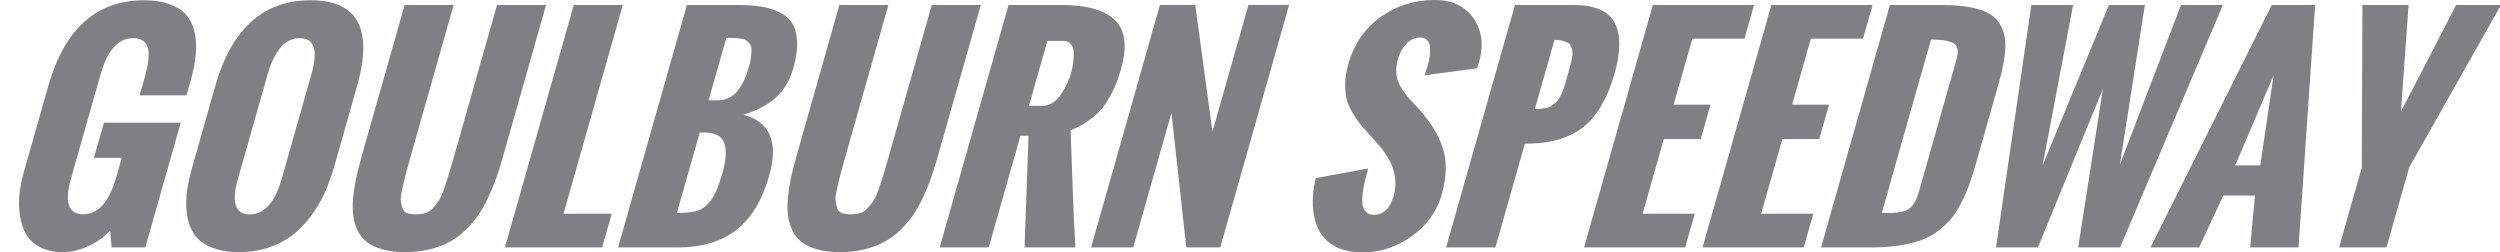 <?xml version="1.0" encoding="UTF-8" standalone="no"?>
<!-- Created with Inkscape (http://www.inkscape.org/) -->

<svg
   xmlns:dc="http://purl.org/dc/elements/1.1/"
   xmlns:cc="http://creativecommons.org/ns#"
   xmlns:rdf="http://www.w3.org/1999/02/22-rdf-syntax-ns#"
   xmlns:svg="http://www.w3.org/2000/svg"
   xmlns="http://www.w3.org/2000/svg"
   xmlns:sodipodi="http://sodipodi.sourceforge.net/DTD/sodipodi-0.dtd"
   xmlns:inkscape="http://www.inkscape.org/namespaces/inkscape"
   width="115.105mm"
   height="11.621mm"
   viewBox="0 0 407.853 41.177"
   id="svg2"
   version="1.1"
   inkscape:version="0.91 r13725"
   sodipodi:docname="goulburnspeedwaylogo.svg">
  <defs
     id="defs4" />
  <sodipodi:namedview
     id="base"
     pagecolor="#ffffff"
     bordercolor="#666666"
     borderopacity="1.0"
     inkscape:pageopacity="0.0"
     inkscape:pageshadow="2"
     inkscape:zoom="0.98994949"
     inkscape:cx="319.53741"
     inkscape:cy="-14.189382"
     inkscape:document-units="px"
     inkscape:current-layer="layer1"
     showgrid="false"
     inkscape:window-width="1366"
     inkscape:window-height="705"
     inkscape:window-x="-8"
     inkscape:window-y="-8"
     inkscape:window-maximized="1"
     fit-margin-top="0"
     fit-margin-left="0"
     fit-margin-right="0"
     fit-margin-bottom="0" />
  <g
     inkscape:label="Layer 1"
     inkscape:groupmode="layer"
     id="layer1"
     transform="translate(-73.174,-426.284)">
    <g
       transform="matrix(1,0,-0.284,1,0,0)"
       style="font-style:normal;font-variant:normal;font-weight:normal;font-stretch:normal;font-size:45px;line-height:125%;font-family:Oswald;-inkscape-font-specification:'Oswald, Normal';text-align:start;letter-spacing:0px;word-spacing:0px;writing-mode:lr-tb;text-anchor:start;fill:#77777f;fill-opacity:0.941;stroke:none;stroke-width:1px;stroke-linecap:butt;stroke-linejoin:miter;stroke-opacity:1"
       id="text4136">
      <path
         d="m 206.097,454.277 0,-13.931 q 0,-14.019 11.667,-14.019 2.461,0 4.373,0.659 1.934,0.637 3.23,1.78 1.296,1.143 2.131,2.812 0.835,1.67 1.208,3.625 0.374,1.956 0.374,4.307 l 0,2.329 -7.646,0 0,-2.769 q 0,-1.033 -0.066,-1.802 -0.044,-0.791 -0.264,-1.736 -0.22,-0.967 -0.593,-1.582 -0.374,-0.615 -1.077,-1.033 -0.703,-0.417 -1.67,-0.417 -3.669,0 -3.669,5.845 l 0,17.073 q 0,5.823 3.669,5.823 3.647,0 3.647,-6.042 l 0,-3.164 -4.526,0 0,-5.735 12.524,0 0,20.347 -5.493,0 -1.011,-2.769 q -1.011,1.582 -2.878,2.571 -1.868,0.967 -3.845,0.967 -2.131,0 -3.889,-0.769 -1.736,-0.791 -2.878,-2.065 -1.121,-1.296 -1.89,-3.032 -0.769,-1.736 -1.099,-3.538 -0.33,-1.824 -0.33,-3.735 z"
         style="font-style:normal;font-variant:normal;font-weight:bold;font-stretch:normal;font-family:Oswald;-inkscape-font-specification:'Oswald Bold'"
         id="path4144" />
      <path
         d="m 233.343,453.64 0,-13.293 q 0,-14.019 11.558,-14.019 11.58,0 11.58,14.019 l 0,13.096 q 0,2.373 -0.352,4.395 -0.352,2 -1.208,3.801 -0.835,1.802 -2.153,3.076 -1.296,1.252 -3.296,1.978 -2,0.725 -4.57,0.725 -2.549,0 -4.548,-0.725 -2,-0.703 -3.296,-1.912 -1.296,-1.23 -2.153,-2.988 -0.835,-1.78 -1.208,-3.779 -0.352,-2 -0.352,-4.373 z m 15.139,1.802 0,-17.095 q 0,-5.845 -3.582,-5.845 -1.077,0 -1.824,0.549 -0.747,0.527 -1.099,1.472 -0.352,0.923 -0.505,1.846 -0.132,0.901 -0.132,1.978 l 0,17.095 q 0,5.823 3.56,5.823 3.582,0 3.582,-5.823 z"
         style="font-style:normal;font-variant:normal;font-weight:bold;font-stretch:normal;font-family:Oswald;-inkscape-font-specification:'Oswald Bold'"
         id="path4146" />
      <path
         d="m 260.48,451.948 0,-24.851 7.998,0 0,24.609 q 0,2.109 0.022,3.076 0.022,0.945 0.11,2.329 0.088,1.362 0.308,1.912 0.22,0.549 0.593,1.187 0.396,0.637 1.011,0.835 0.615,0.198 1.494,0.198 0.879,0 1.494,-0.198 0.615,-0.198 0.989,-0.813 0.396,-0.637 0.615,-1.187 0.22,-0.549 0.308,-1.89 0.088,-1.362 0.11,-2.285 0.022,-0.945 0.022,-3.032 0,-0.088 0,-0.132 l 0,-24.609 7.998,0 0,24.851 q 0,1.89 -0.11,3.428 -0.11,1.538 -0.417,3.186 -0.308,1.648 -0.835,2.922 -0.527,1.252 -1.406,2.417 -0.879,1.143 -2.087,1.89 -1.187,0.747 -2.878,1.187 -1.692,0.439 -3.801,0.439 -2.109,0 -3.801,-0.439 -1.692,-0.439 -2.878,-1.187 -1.187,-0.747 -2.065,-1.89 -0.879,-1.165 -1.406,-2.417 -0.527,-1.274 -0.857,-2.922 -0.308,-1.648 -0.417,-3.186 -0.11,-1.538 -0.11,-3.428 z"
         style="font-style:normal;font-variant:normal;font-weight:bold;font-stretch:normal;font-family:Oswald;-inkscape-font-specification:'Oswald Bold'"
         id="path4148" />
      <path
         d="m 288.077,466.648 0,-39.551 7.998,0 0,34.058 7.866,0 0,5.493 -15.864,0 z"
         style="font-style:normal;font-variant:normal;font-weight:bold;font-stretch:normal;font-family:Oswald;-inkscape-font-specification:'Oswald Bold'"
         id="path4150" />
      <path
         d="m 314.532,461.001 0.747,0 q 1.56,0 2.527,-0.352 0.967,-0.374 1.472,-1.252 0.505,-0.879 0.659,-1.978 0.176,-1.121 0.176,-2.988 0,-3.098 -1.099,-4.812 -1.077,-1.714 -3.691,-1.714 l -0.791,0 0,13.096 z m -0.044,-18.347 1.362,0 q 1.099,0 1.846,-0.417 0.747,-0.417 1.121,-1.208 0.396,-0.813 0.549,-1.736 0.154,-0.923 0.154,-2.175 0,-0.989 -0.154,-1.736 -0.132,-0.747 -0.308,-1.23 -0.176,-0.505 -0.593,-0.835 -0.417,-0.352 -0.747,-0.505 -0.308,-0.176 -0.967,-0.242 -0.637,-0.088 -1.033,-0.088 -0.396,-0.022 -1.23,-0.022 l 0,10.195 z m -7.954,23.994 0,-39.551 8.152,0 q 2.197,0 3.867,0.242 1.692,0.22 3.296,0.901 1.626,0.659 2.659,1.78 1.055,1.121 1.67,2.966 0.637,1.824 0.637,4.329 0,3.098 -1.472,4.878 -1.45,1.78 -4.526,2.812 7.053,1.714 7.053,9.976 0,5.955 -2.856,8.811 -2.856,2.856 -8.723,2.856 l -9.756,0 z"
         style="font-style:normal;font-variant:normal;font-weight:bold;font-stretch:normal;font-family:Oswald;-inkscape-font-specification:'Oswald Bold'"
         id="path4152" />
      <path
         d="m 331.407,451.948 0,-24.851 7.998,0 0,24.609 q 0,2.109 0.022,3.076 0.022,0.945 0.11,2.329 0.088,1.362 0.308,1.912 0.22,0.549 0.593,1.187 0.396,0.637 1.011,0.835 0.615,0.198 1.494,0.198 0.879,0 1.494,-0.198 0.615,-0.198 0.989,-0.813 0.396,-0.637 0.615,-1.187 0.22,-0.549 0.308,-1.89 0.088,-1.362 0.11,-2.285 0.022,-0.945 0.022,-3.032 0,-0.088 0,-0.132 l 0,-24.609 7.998,0 0,24.851 q 0,1.89 -0.11,3.428 -0.11,1.538 -0.417,3.186 -0.308,1.648 -0.835,2.922 -0.527,1.252 -1.406,2.417 -0.879,1.143 -2.087,1.89 -1.187,0.747 -2.878,1.187 -1.692,0.439 -3.801,0.439 -2.109,0 -3.801,-0.439 -1.692,-0.439 -2.878,-1.187 -1.187,-0.747 -2.065,-1.89 -0.879,-1.165 -1.406,-2.417 -0.527,-1.274 -0.857,-2.922 -0.308,-1.648 -0.417,-3.186 -0.11,-1.538 -0.11,-3.428 z"
         style="font-style:normal;font-variant:normal;font-weight:bold;font-stretch:normal;font-family:Oswald;-inkscape-font-specification:'Oswald Bold'"
         id="path4154" />
      <path
         d="m 367.003,443.555 2.285,0 q 0.923,0 1.582,-0.615 0.659,-0.615 0.945,-1.56 0.308,-0.945 0.417,-1.736 0.132,-0.791 0.132,-1.494 0,-0.703 -0.11,-1.45 -0.088,-0.747 -0.352,-1.648 -0.242,-0.923 -0.835,-1.494 -0.571,-0.593 -1.406,-0.593 l -2.659,0 0,10.591 z m -7.998,23.093 0,-39.551 8.701,0 q 2.966,0 5.208,0.571 2.263,0.549 3.955,1.758 1.692,1.187 2.571,3.23 0.879,2.021 0.879,4.856 0,1.23 -0.088,2.197 -0.088,0.967 -0.417,2.219 -0.308,1.23 -0.857,2.197 -0.549,0.945 -1.582,1.868 -1.033,0.923 -2.439,1.538 3.56,11.294 6.196,19.116 l -8.284,0 -4.526,-18.215 -1.318,0 0,18.215 -7.998,0 z"
         style="font-style:normal;font-variant:normal;font-weight:bold;font-stretch:normal;font-family:Oswald;-inkscape-font-specification:'Oswald Bold'"
         id="path4156" />
      <path
         d="m 383.702,466.648 0,-39.573 5.757,0 8.679,20.698 0,-20.698 6.636,0 0,39.573 -5.537,0 -8.657,-21.951 0,21.951 -6.877,0 z"
         style="font-style:normal;font-variant:normal;font-weight:bold;font-stretch:normal;font-family:Oswald;-inkscape-font-specification:'Oswald Bold'"
         id="path4158" />
      <path
         d="m 417.145,455.332 8.108,-1.56 q 0,1.208 0.044,2.131 0.044,0.923 0.22,2.021 0.198,1.077 0.505,1.78 0.33,0.681 0.901,1.165 0.593,0.461 1.384,0.461 2.373,0 2.373,-3.032 0,-4.153 -4.68,-8.262 l -2.483,-2.109 q -1.187,-0.989 -1.89,-1.648 -0.703,-0.659 -1.67,-1.78 -0.945,-1.121 -1.494,-2.153 -0.527,-1.055 -0.923,-2.527 -0.374,-1.472 -0.374,-3.12 0,-4.812 3.054,-7.603 3.054,-2.812 8.108,-2.812 4.197,0 7.141,2.988 2.944,2.988 2.944,7.207 l -0.022,0.286 q 0,0.286 0,0.659 l -8.262,1.143 q 0,-0.242 0.022,-0.747 0.044,-0.527 0.044,-0.857 0,-0.791 -0.11,-1.516 -0.11,-0.725 -0.374,-1.45 -0.242,-0.725 -0.769,-1.143 -0.527,-0.439 -1.274,-0.439 -1.318,0 -1.978,1.033 -0.659,1.033 -0.659,2.439 0,1.23 0.374,2.307 0.396,1.077 1.165,2.021 0.791,0.923 1.45,1.538 0.659,0.615 1.758,1.516 1.099,0.879 1.56,1.296 1.692,1.494 2.856,2.812 1.165,1.296 2.197,2.944 1.033,1.648 1.538,3.56 0.527,1.912 0.527,4.131 0,4.153 -2.966,6.812 -2.966,2.637 -7.207,2.637 -2.747,0 -4.878,-1.011 -2.131,-1.011 -3.45,-2.747 -1.296,-1.736 -2,-3.845 -0.703,-2.109 -0.813,-4.526 z"
         style="font-style:normal;font-variant:normal;font-weight:bold;font-stretch:normal;font-family:Oswald;-inkscape-font-specification:'Oswald Bold'"
         id="path4160" />
      <path
         d="m 449.686,444.082 q 0.637,0 1.121,-0.066 0.505,-0.088 0.879,-0.176 0.374,-0.11 0.659,-0.374 0.286,-0.264 0.461,-0.461 0.198,-0.198 0.33,-0.637 0.132,-0.461 0.198,-0.747 0.066,-0.286 0.088,-0.923 0.044,-0.637 0.044,-1.011 0,-0.396 0,-1.208 0,-0.22 0,-0.33 0,-0.857 -0.022,-1.296 0,-0.439 -0.066,-1.121 -0.066,-0.681 -0.22,-1.011 -0.132,-0.352 -0.417,-0.791 -0.264,-0.439 -0.659,-0.637 -0.396,-0.198 -1.011,-0.352 -0.593,-0.154 -1.384,-0.154 l 0,11.294 z m -8.064,22.566 0,-39.551 9.558,0 q 5.164,0 7.515,2.878 2.351,2.878 2.351,8.328 0,2.681 -0.527,4.658 -0.505,1.978 -1.428,3.274 -0.923,1.274 -2.373,2.065 -1.45,0.769 -3.142,1.099 -1.692,0.308 -3.911,0.33 l 0,16.919 -8.042,0 z"
         style="font-style:normal;font-variant:normal;font-weight:bold;font-stretch:normal;font-family:Oswald;-inkscape-font-specification:'Oswald Bold'"
         id="path4162" />
      <path
         d="m 464.122,466.648 0,-39.551 16.501,0 0,5.493 -8.503,0 0,10.767 6.021,0 0,5.625 -6.021,0 0,12.173 8.503,0 0,5.493 -16.501,0 z"
         style="font-style:normal;font-variant:normal;font-weight:bold;font-stretch:normal;font-family:Oswald;-inkscape-font-specification:'Oswald Bold'"
         id="path4164" />
      <path
         d="m 483.458,466.648 0,-39.551 16.501,0 0,5.493 -8.503,0 0,10.767 6.021,0 0,5.625 -6.021,0 0,12.173 8.503,0 0,5.493 -16.501,0 z"
         style="font-style:normal;font-variant:normal;font-weight:bold;font-stretch:normal;font-family:Oswald;-inkscape-font-specification:'Oswald Bold'"
         id="path4166" />
      <path
         d="m 502.794,466.648 0,-39.551 8.262,0 q 3.955,0 6.504,0.725 2.571,0.703 4.021,2.351 1.472,1.626 2.021,3.911 0.571,2.285 0.571,5.823 l 0,12.964 q 0,2.109 -0.132,3.691 -0.132,1.56 -0.505,3.076 -0.352,1.494 -0.989,2.549 -0.615,1.033 -1.604,1.934 -0.989,0.901 -2.395,1.428 -1.384,0.527 -3.274,0.813 -1.868,0.286 -4.307,0.286 l -8.174,0 z m 8.306,-5.603 q 1.143,0 1.802,-0.022 0.659,-0.044 1.318,-0.176 0.659,-0.132 0.967,-0.352 0.308,-0.242 0.571,-0.681 0.264,-0.439 0.33,-1.033 0.088,-0.615 0.088,-1.516 l 0,-21.291 q 0,-1.956 -1.165,-2.593 -1.165,-0.637 -3.911,-0.659 l 0,28.323 z"
         style="font-style:normal;font-variant:normal;font-weight:bold;font-stretch:normal;font-family:Oswald;-inkscape-font-specification:'Oswald Bold'"
         id="path4168" />
      <path
         d="m 531.337,466.648 -5.471,-39.551 6.812,0 2.461,26.191 3.384,-26.191 5.867,0 3.318,26.038 2.571,-26.038 6.833,0 -5.537,39.551 -6.833,0 -3.318,-25.884 -3.252,25.884 -6.833,0 z"
         style="font-style:normal;font-variant:normal;font-weight:bold;font-stretch:normal;font-family:Oswald;-inkscape-font-specification:'Oswald Bold'"
         id="path4170" />
      <path
         d="m 566.559,453.267 4.087,0 -2,-14.678 -2.087,14.678 z m -10.02,13.381 8.547,-39.551 7.075,0 8.525,39.551 -7.888,0 -1.626,-8.459 -5.164,0 -1.538,8.459 -7.932,0 z"
         style="font-style:normal;font-variant:normal;font-weight:bold;font-stretch:normal;font-family:Oswald;-inkscape-font-specification:'Oswald Bold'"
         id="path4172" />
      <path
         d="m 587.301,466.648 0,-13.074 -7.427,-26.477 7.537,0 3.691,17.38 q 0.681,-2.856 2.043,-8.679 1.362,-5.845 2.021,-8.701 l 7.317,0 -7.449,26.477 0,13.074 -7.734,0 z"
         style="font-style:normal;font-variant:normal;font-weight:bold;font-stretch:normal;font-family:Oswald;-inkscape-font-specification:'Oswald Bold'"
         id="path4174" />
    </g>
  </g>
</svg>
